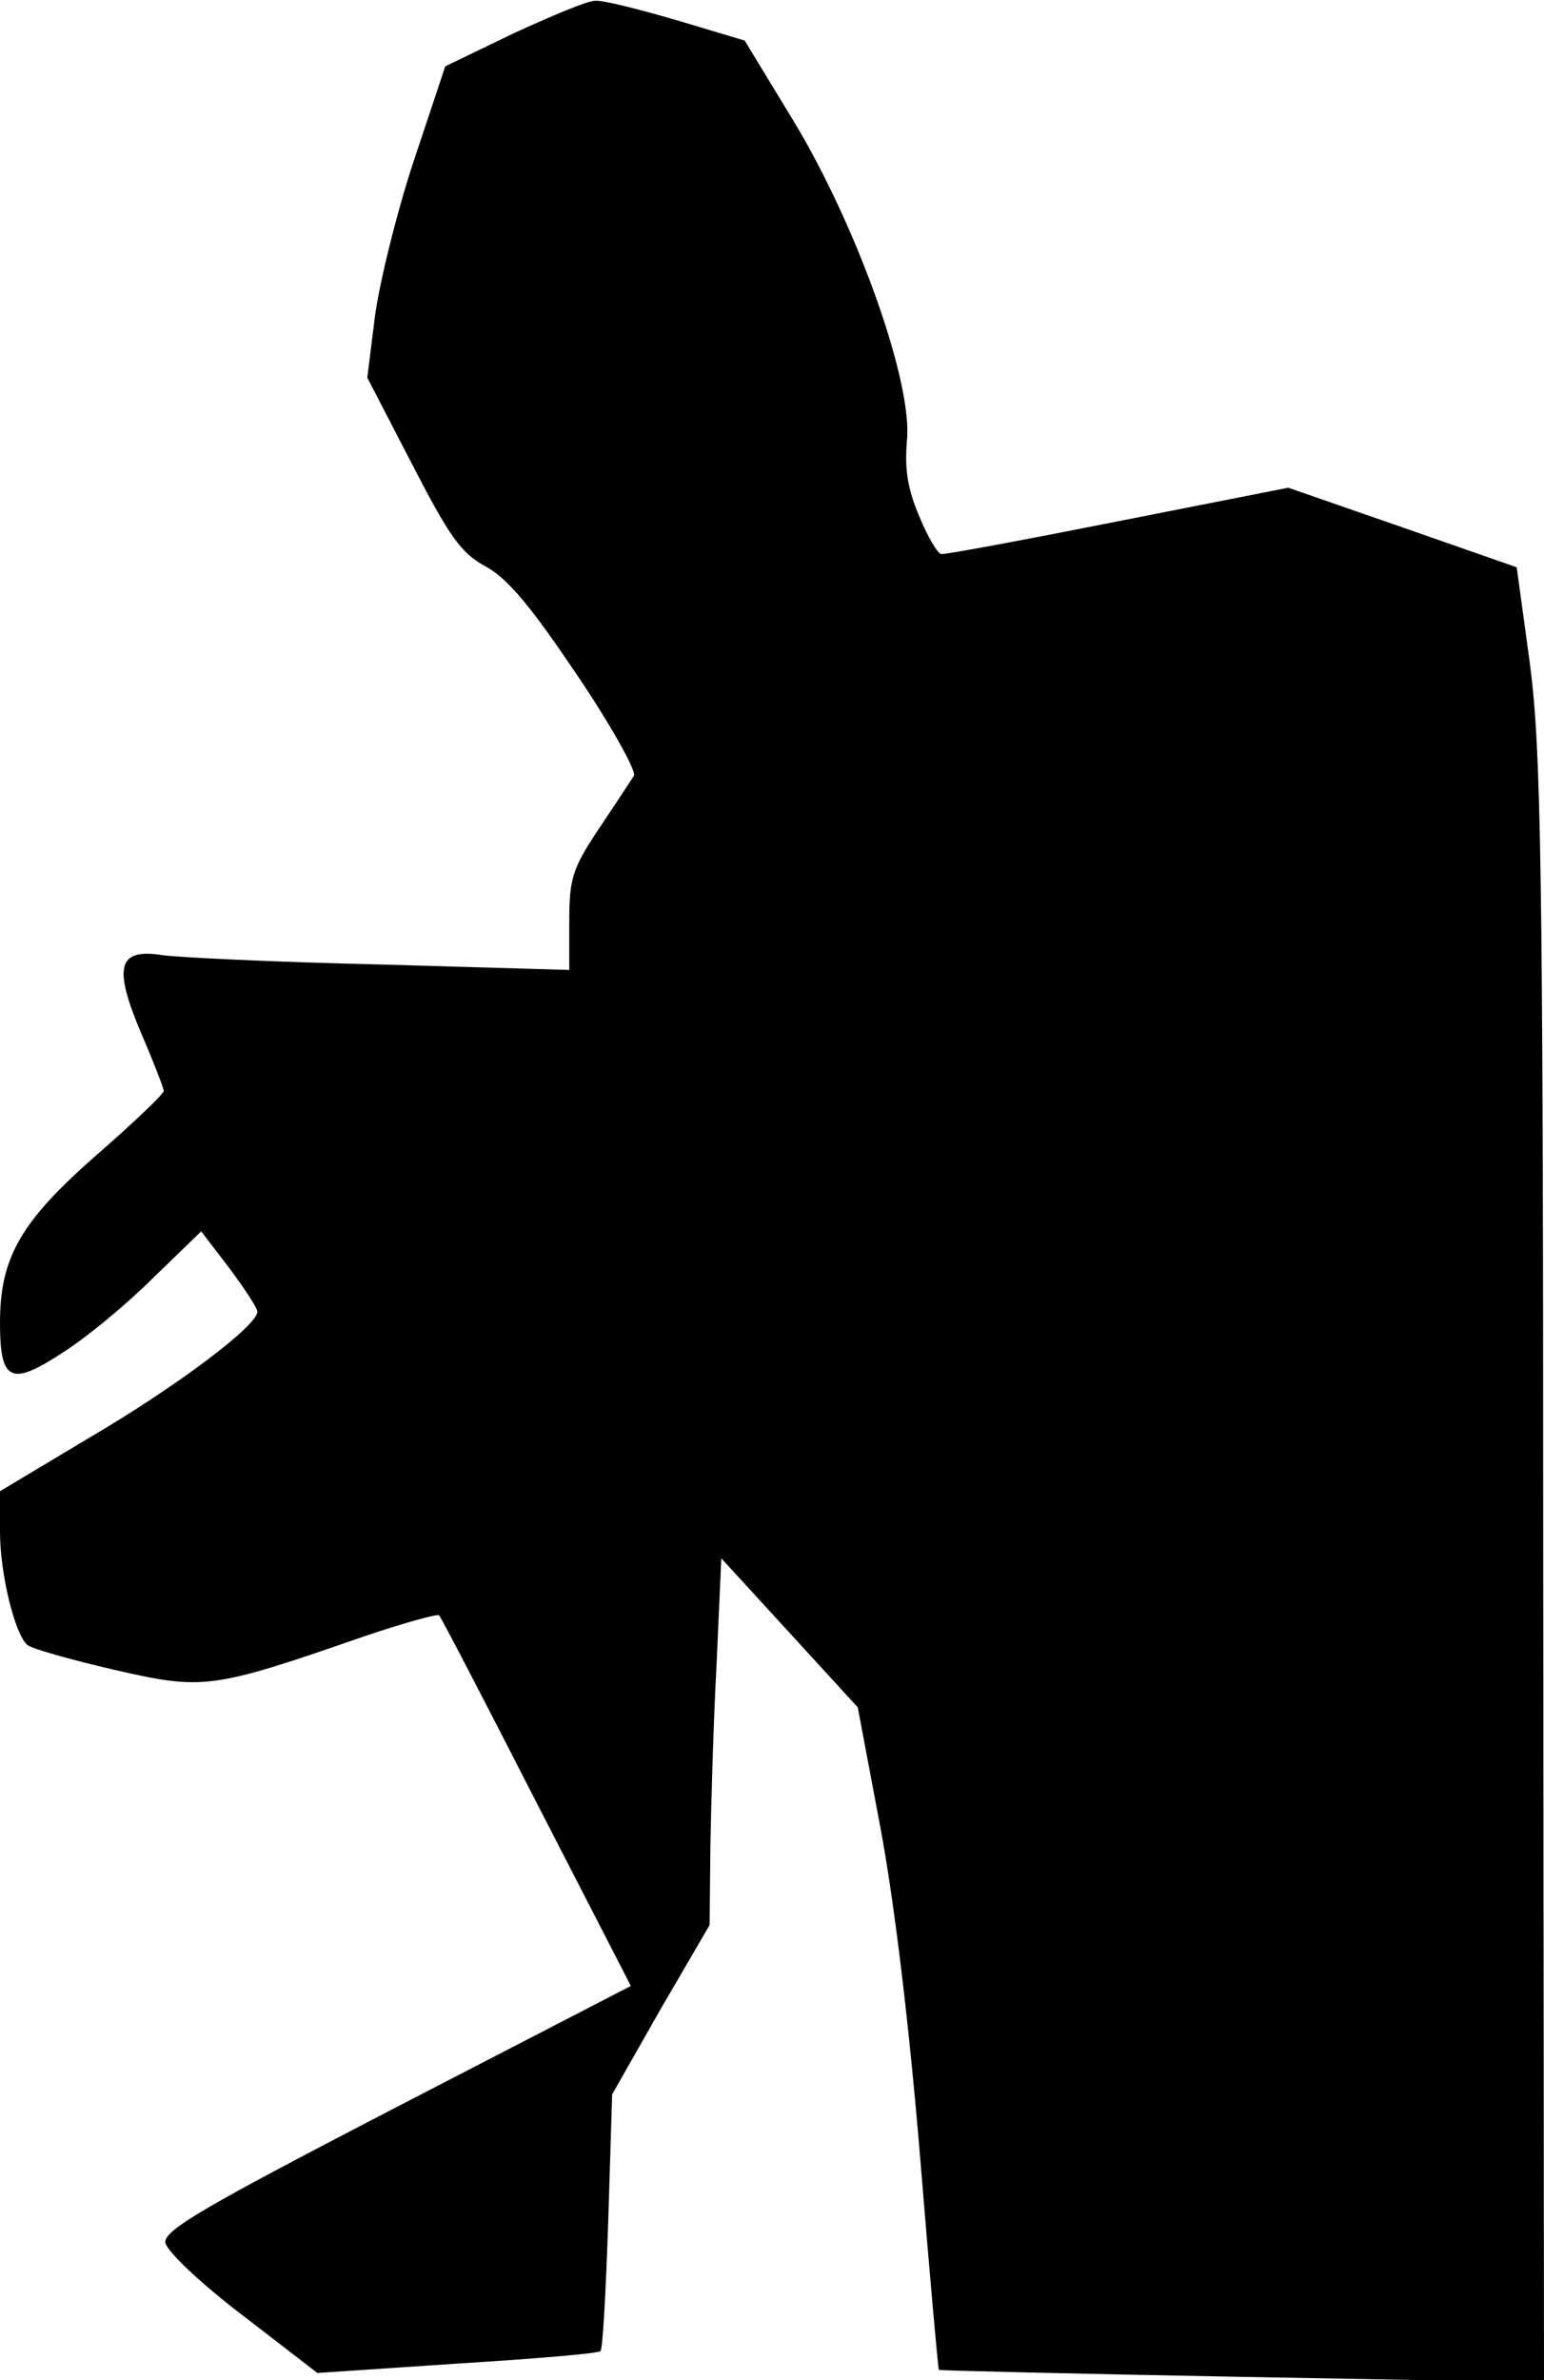 <?xml version="1.0" standalone="no"?>
<!DOCTYPE svg PUBLIC "-//W3C//DTD SVG 20010904//EN"
 "http://www.w3.org/TR/2001/REC-SVG-20010904/DTD/svg10.dtd">
<svg version="1.0" xmlns="http://www.w3.org/2000/svg"
 width="198pt" height="305pt" viewBox="0 0 198 305"
 preserveAspectRatio="xMidYMid meet">
<g transform="translate(0,305) scale(0.1,-0.1)"
fill="#000000" stroke="none">
<path fill="#000000" stroke="none" d="M658 3007 l-87 -42 -40 -120 c-22 -66
-44 -156 -50 -199 l-10 -80 57 -110 c48 -93 63 -115 95 -132 29 -16 59 -53
117 -139 44 -65 76 -123 73 -129 -4 -6 -24 -37 -45 -68 -34 -51 -38 -64 -38
-119 l0 -62 -242 7 c-134 3 -259 9 -280 12 -57 9 -63 -15 -27 -100 16 -37 29
-71 29 -74 0 -4 -39 -41 -86 -82 -97 -85 -124 -131 -124 -215 0 -76 14 -82 81
-38 30 19 82 62 115 95 l62 60 36 -47 c20 -27 36 -51 36 -56 0 -18 -104 -96
-213 -160 l-117 -70 0 -52 c0 -54 19 -131 35 -145 6 -5 56 -19 112 -32 114
-26 124 -25 320 43 50 17 94 29 96 27 3 -3 59 -111 125 -240 l121 -235 -300
-155 c-247 -128 -299 -158 -297 -174 2 -11 45 -52 99 -93 l96 -74 179 12 c98
6 181 13 184 16 3 2 7 78 10 167 l5 162 62 109 63 108 1 101 c1 56 4 161 8
235 l6 134 88 -96 87 -95 29 -154 c18 -96 37 -254 51 -423 12 -148 23 -271 24
-272 1 -1 176 -5 389 -9 l387 -7 -1 1039 c0 915 -3 1054 -17 1163 l-17 124
-146 51 -147 51 -218 -43 c-121 -24 -223 -43 -227 -42 -4 0 -17 21 -28 48 -15
35 -19 60 -16 97 8 74 -64 276 -146 411 l-62 102 -87 26 c-48 14 -95 26 -105
25 -10 0 -57 -20 -105 -42z"/>
</g>
</svg>
